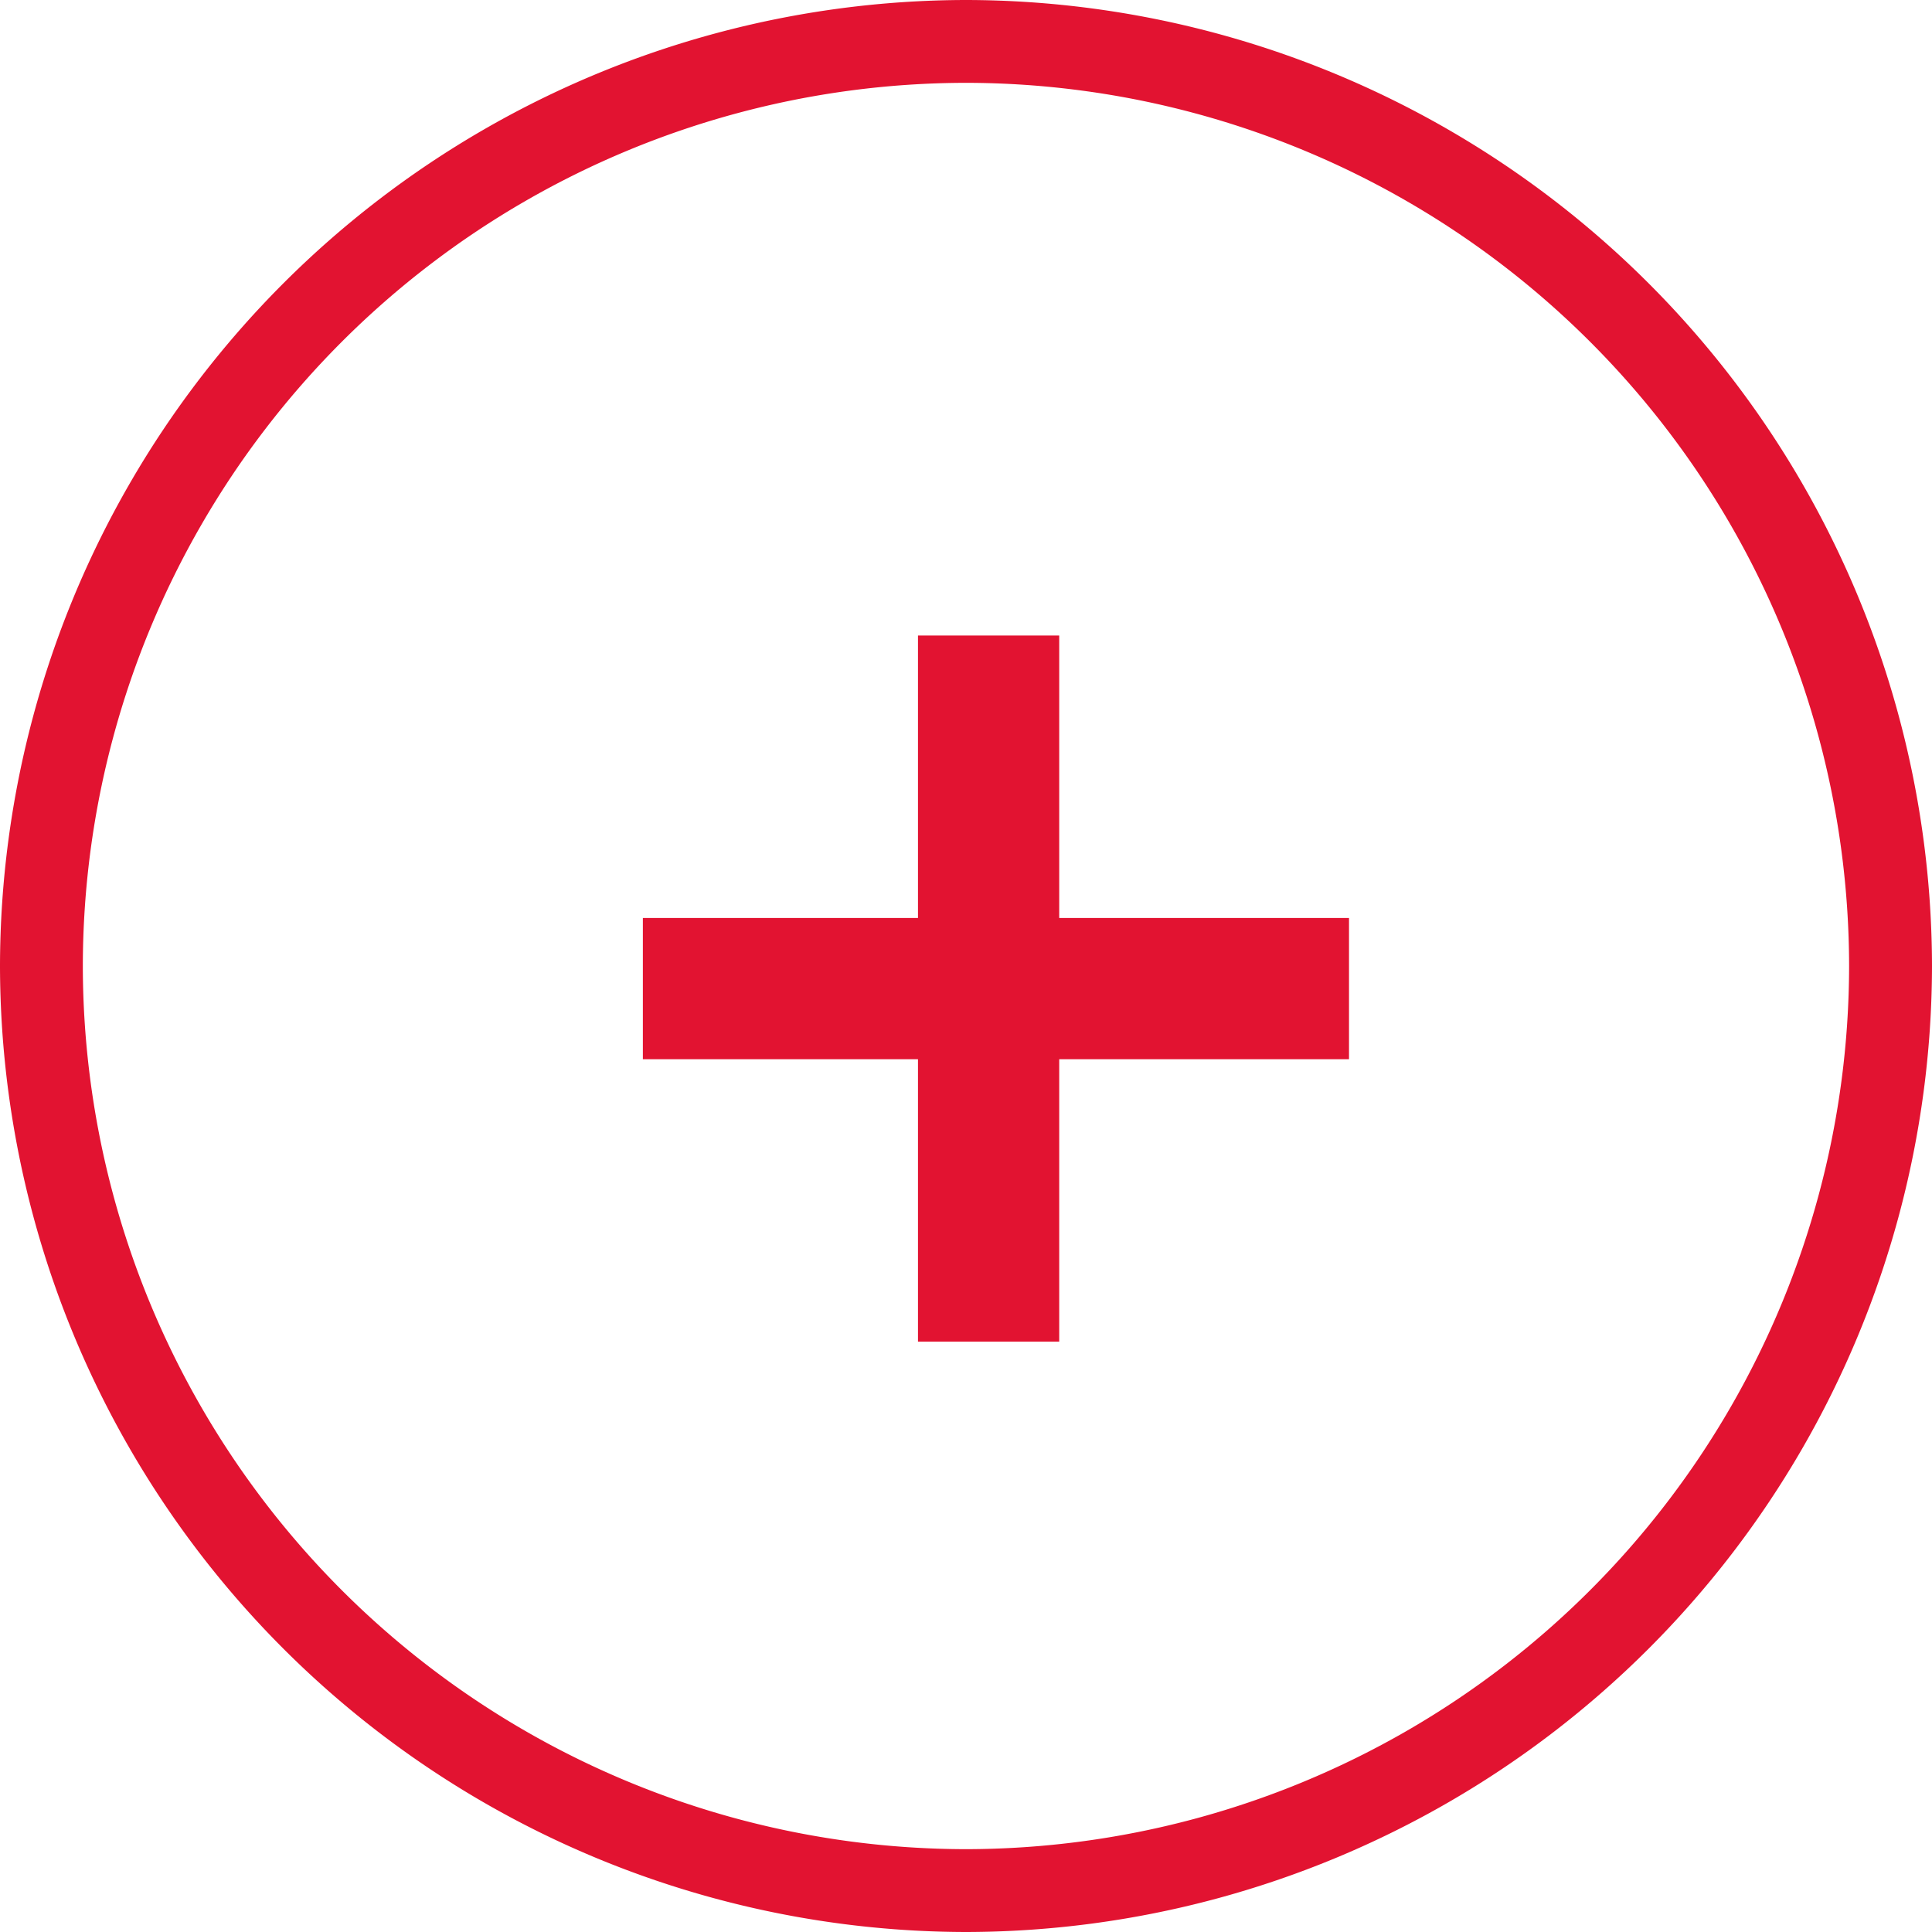 <svg xmlns="http://www.w3.org/2000/svg" width="27.36" height="27.36" viewBox="0 0 27.36 27.36">
  <g id="Group_2181" data-name="Group 2181" transform="translate(-309 -539.078)">
    <rect id="Rectangle_63960" data-name="Rectangle 63960" width="2" height="10" transform="translate(322 548.078)" fill="#e21331"/>
    <path id="Path_2269" data-name="Path 2269" d="M-161.966,97.467a13.7,13.7,0,0,1-13.68-13.68,13.7,13.7,0,0,1,13.68-13.68,13.7,13.7,0,0,1,13.68,13.68A13.7,13.7,0,0,1-161.966,97.467Zm0-26.187a12.521,12.521,0,0,0-12.507,12.507,12.521,12.521,0,0,0,12.507,12.507A12.521,12.521,0,0,0-149.46,83.787,12.521,12.521,0,0,0-161.966,71.28Z" transform="translate(484.646 468.971)" fill="#e21331"/>
    <rect id="Rectangle_63960-2" data-name="Rectangle 63960" width="2" height="10" transform="translate(328.104 552.078) rotate(90)" fill="#e21331"/>
  </g>
</svg>
